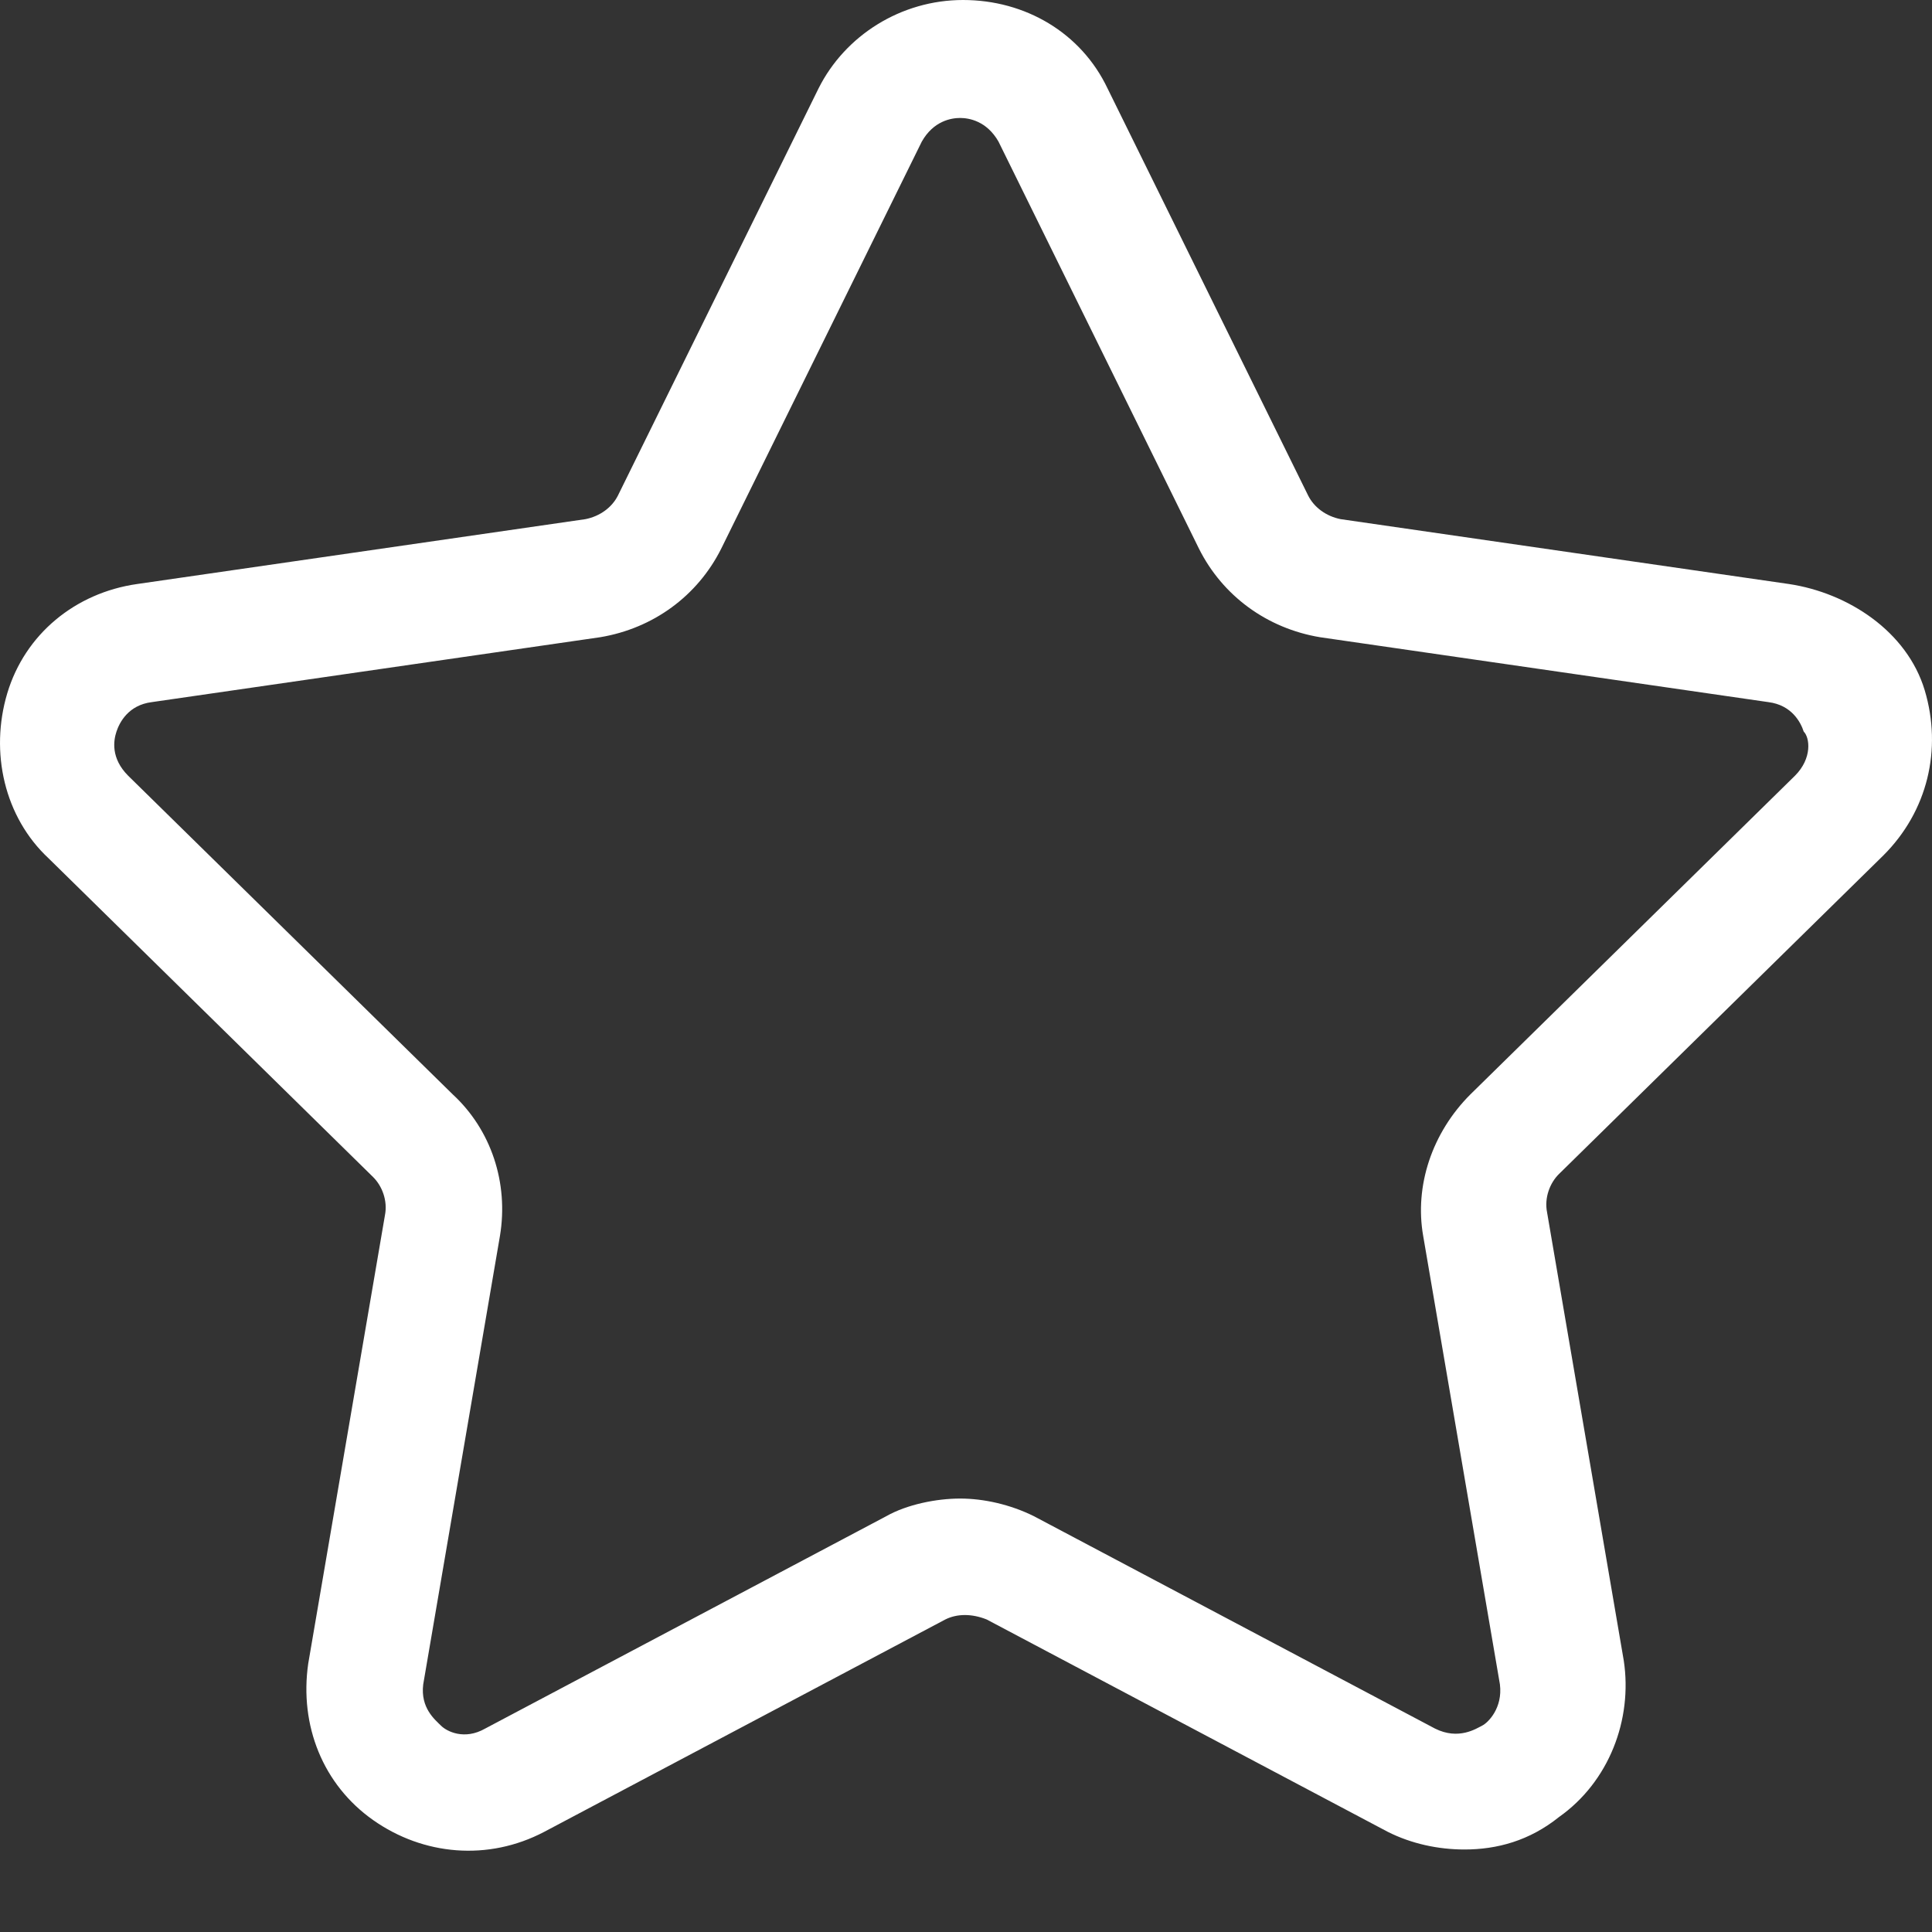 <svg width="17" height="17" viewBox="0 0 17 17" fill="none" xmlns="http://www.w3.org/2000/svg">
    <rect x="0" y="0" width="17" height="17" fill="#333333" stroke="none"/>
    <path
        d="M15.742 5.139L11.796 4.568C11.667 4.542 11.563 4.464 11.511 4.361L9.746 0.779C9.512 0.286 9.019 0 8.474 0C7.929 0 7.436 0.311 7.202 0.779L5.437 4.361C5.385 4.464 5.281 4.542 5.152 4.568L1.206 5.139C0.661 5.217 0.22 5.581 0.064 6.1C-0.091 6.619 0.038 7.19 0.428 7.553L3.283 10.357C3.361 10.434 3.413 10.564 3.387 10.694L2.712 14.639C2.634 15.184 2.842 15.704 3.283 16.015C3.724 16.326 4.295 16.378 4.788 16.119L8.318 14.25C8.422 14.198 8.552 14.198 8.682 14.25L12.212 16.119C12.419 16.223 12.653 16.274 12.887 16.274C13.172 16.274 13.458 16.197 13.717 15.989C14.158 15.678 14.366 15.132 14.288 14.613L13.613 10.668C13.587 10.538 13.639 10.408 13.717 10.331L16.572 7.527C16.962 7.138 17.091 6.593 16.936 6.074C16.78 5.555 16.261 5.217 15.742 5.139ZM15.794 6.826L12.938 9.63C12.601 9.967 12.445 10.434 12.523 10.876L13.198 14.821C13.224 15.029 13.094 15.158 13.042 15.184C12.99 15.21 12.835 15.314 12.627 15.21L9.097 13.341C8.889 13.238 8.656 13.186 8.448 13.186C8.24 13.186 7.981 13.238 7.799 13.341L4.269 15.21C4.087 15.314 3.932 15.236 3.88 15.184C3.828 15.132 3.698 15.029 3.724 14.821L4.399 10.876C4.477 10.408 4.321 9.941 3.984 9.63L1.128 6.826C0.973 6.671 0.999 6.515 1.025 6.437C1.051 6.359 1.128 6.204 1.336 6.178L5.281 5.607C5.749 5.529 6.138 5.243 6.346 4.828L8.111 1.246C8.214 1.064 8.37 1.038 8.448 1.038C8.526 1.038 8.682 1.064 8.786 1.246L10.55 4.828C10.758 5.243 11.148 5.529 11.615 5.607L15.56 6.178C15.768 6.204 15.846 6.359 15.871 6.437C15.924 6.489 15.949 6.671 15.794 6.826Z"
        fill="#FFFFFF" />
</svg>
